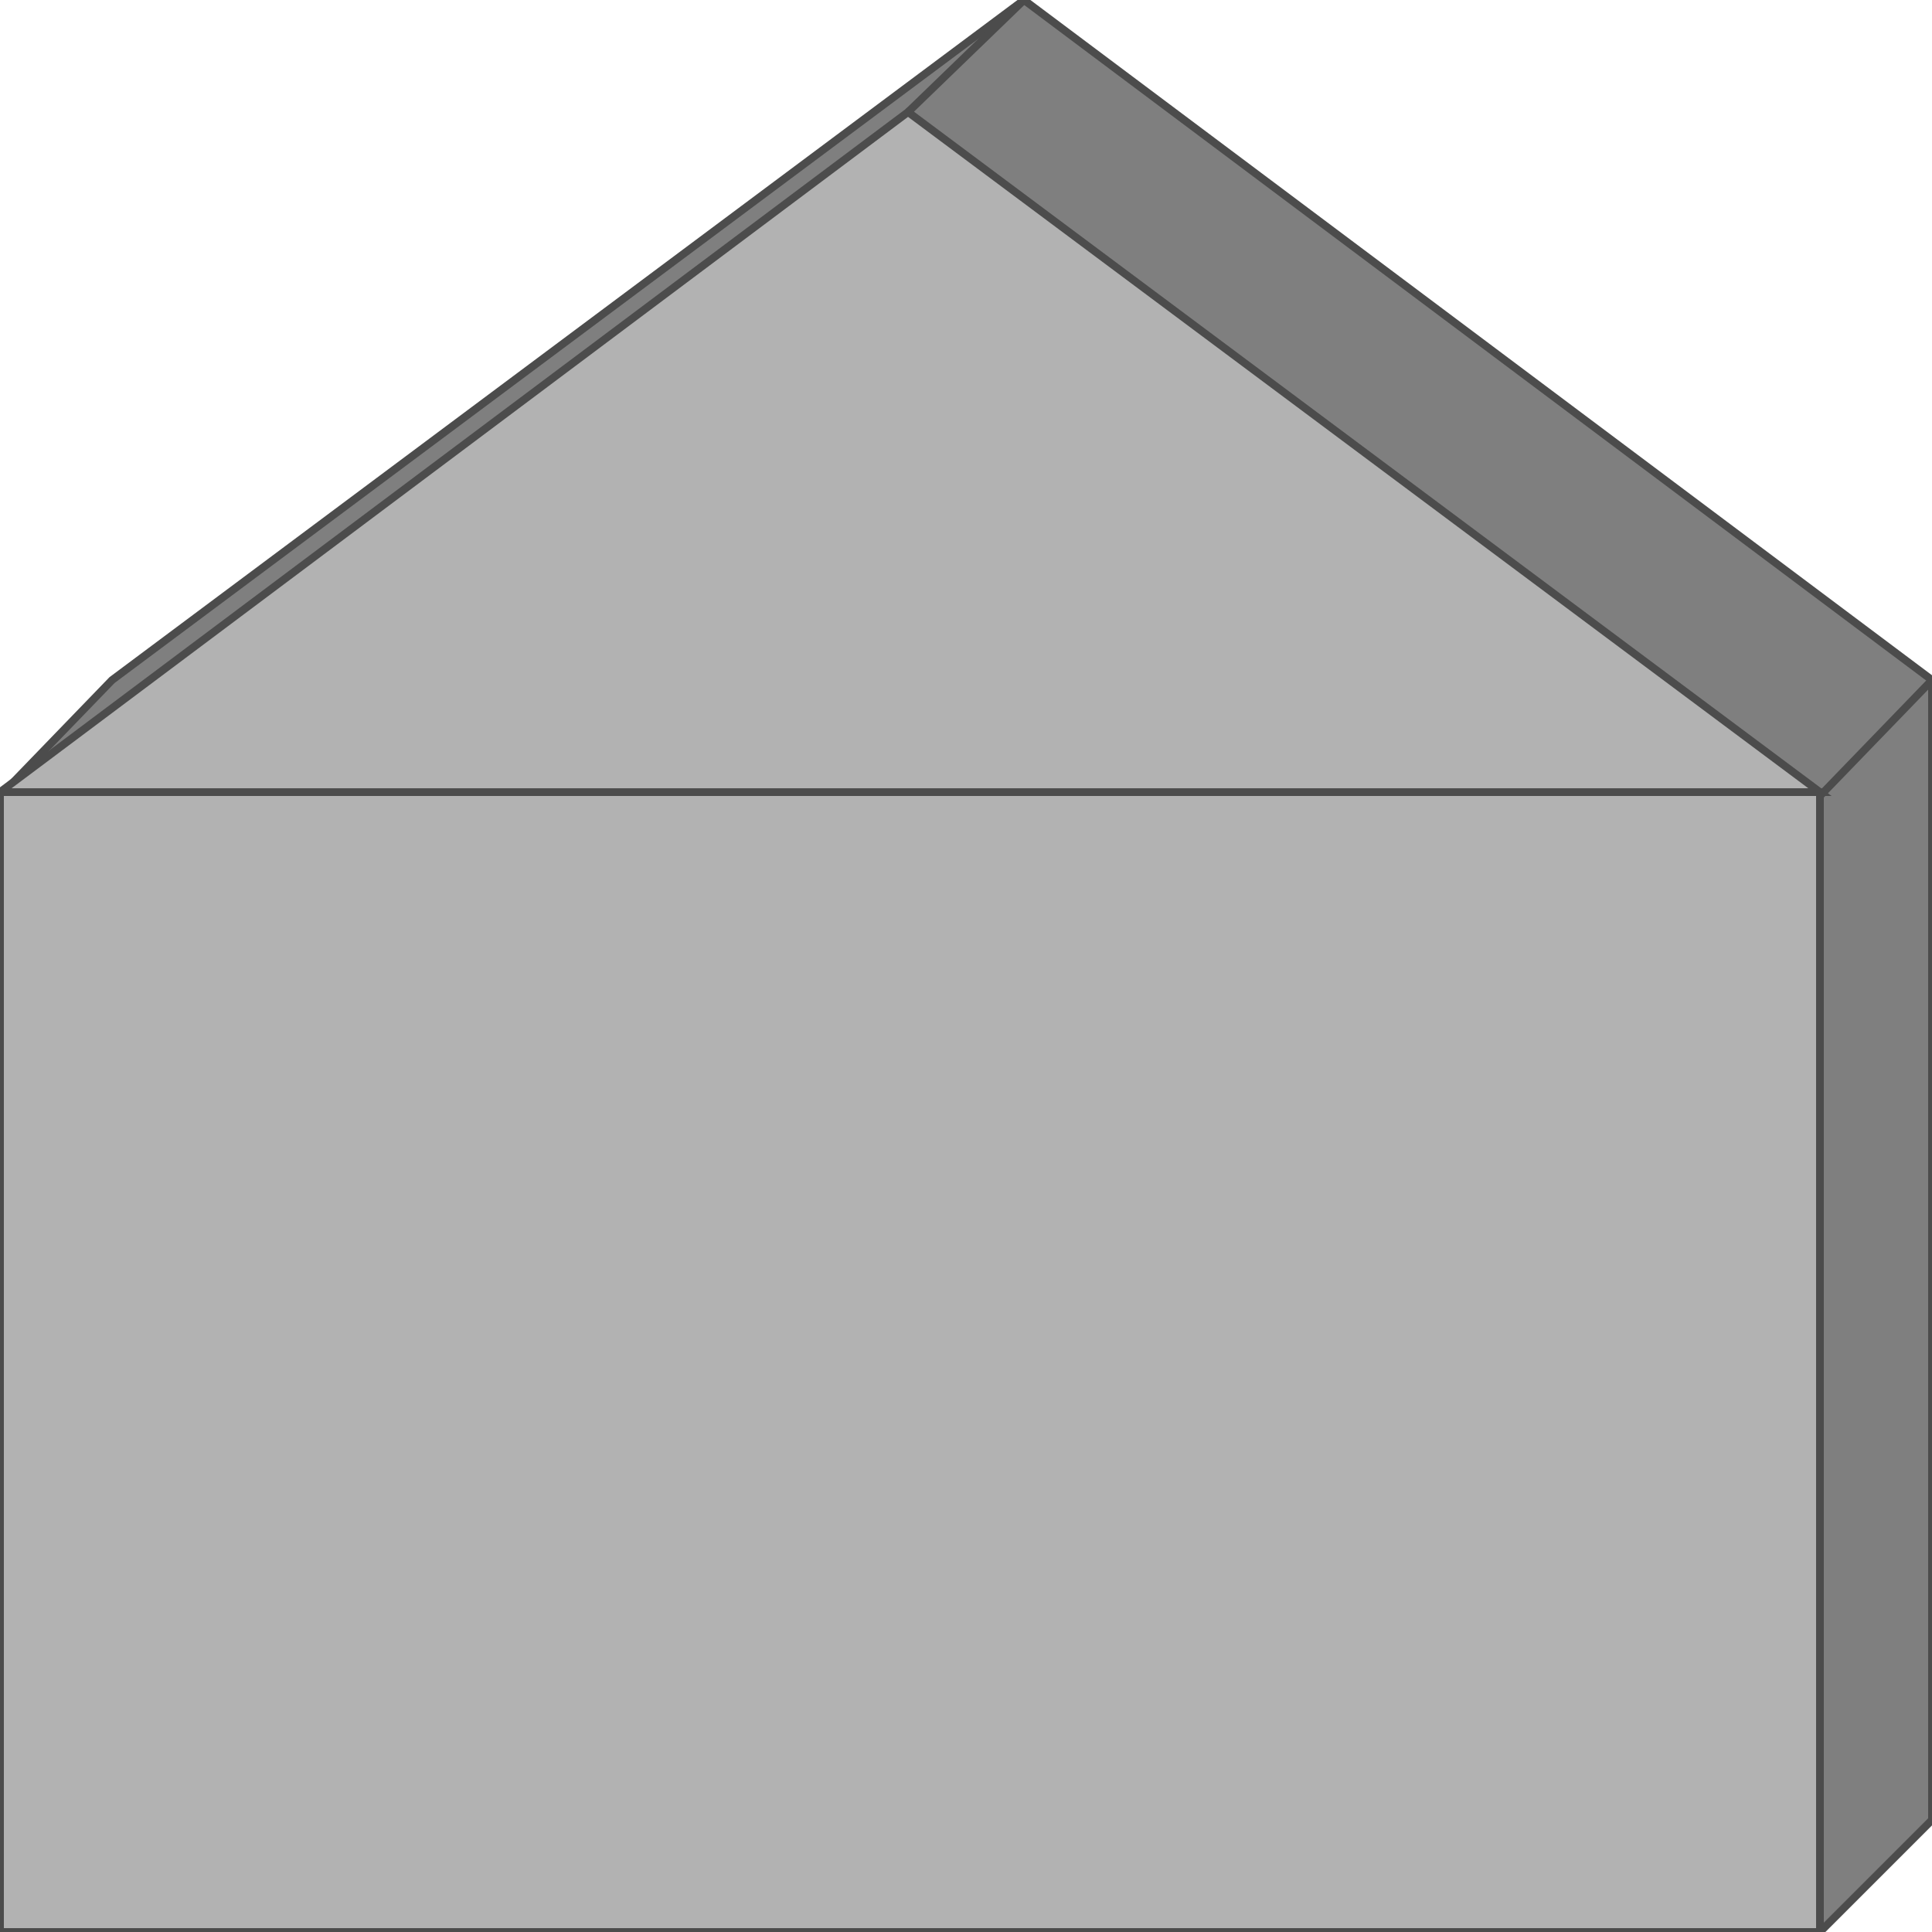 <!DOCTYPE svg PUBLIC "-//W3C//DTD SVG 20000303 Stylable//EN" "http://www.w3.org/TR/2000/03/WD-SVG-20000303/DTD/svg-20000303-stylable.dtd"><svg xmlns="http://www.w3.org/2000/svg" width="999px" height="999px" viewBox="0 0 500 500"><path style="fill:#7f7f7f;stroke:#4c4c4c;stroke-width:2" d="M29,176 l236,-176 235,176 0,295 -29,29 -442,-29 -29,-265 29,-30z" /><path style="fill:#b2b2b2;stroke:#4c4c4c;stroke-width:2" d="M0,205 l471,0 0,295 -471,0 0,-295z" /><path style="fill:#b2b2b2" d="M235,29 l236,176 -471,0 235,-176z" /><path style="fill:none;stroke:#4c4c4c;stroke-width:2" d="M0,205 l235,-176 236,176 -471,0" /><path style="fill:none;stroke:#4c4c4c;stroke-width:2" d="M235,29 l30,-29" /><path style="fill:none;stroke:#4c4c4c;stroke-width:2" d="M471,206 l29,-30" /></svg>